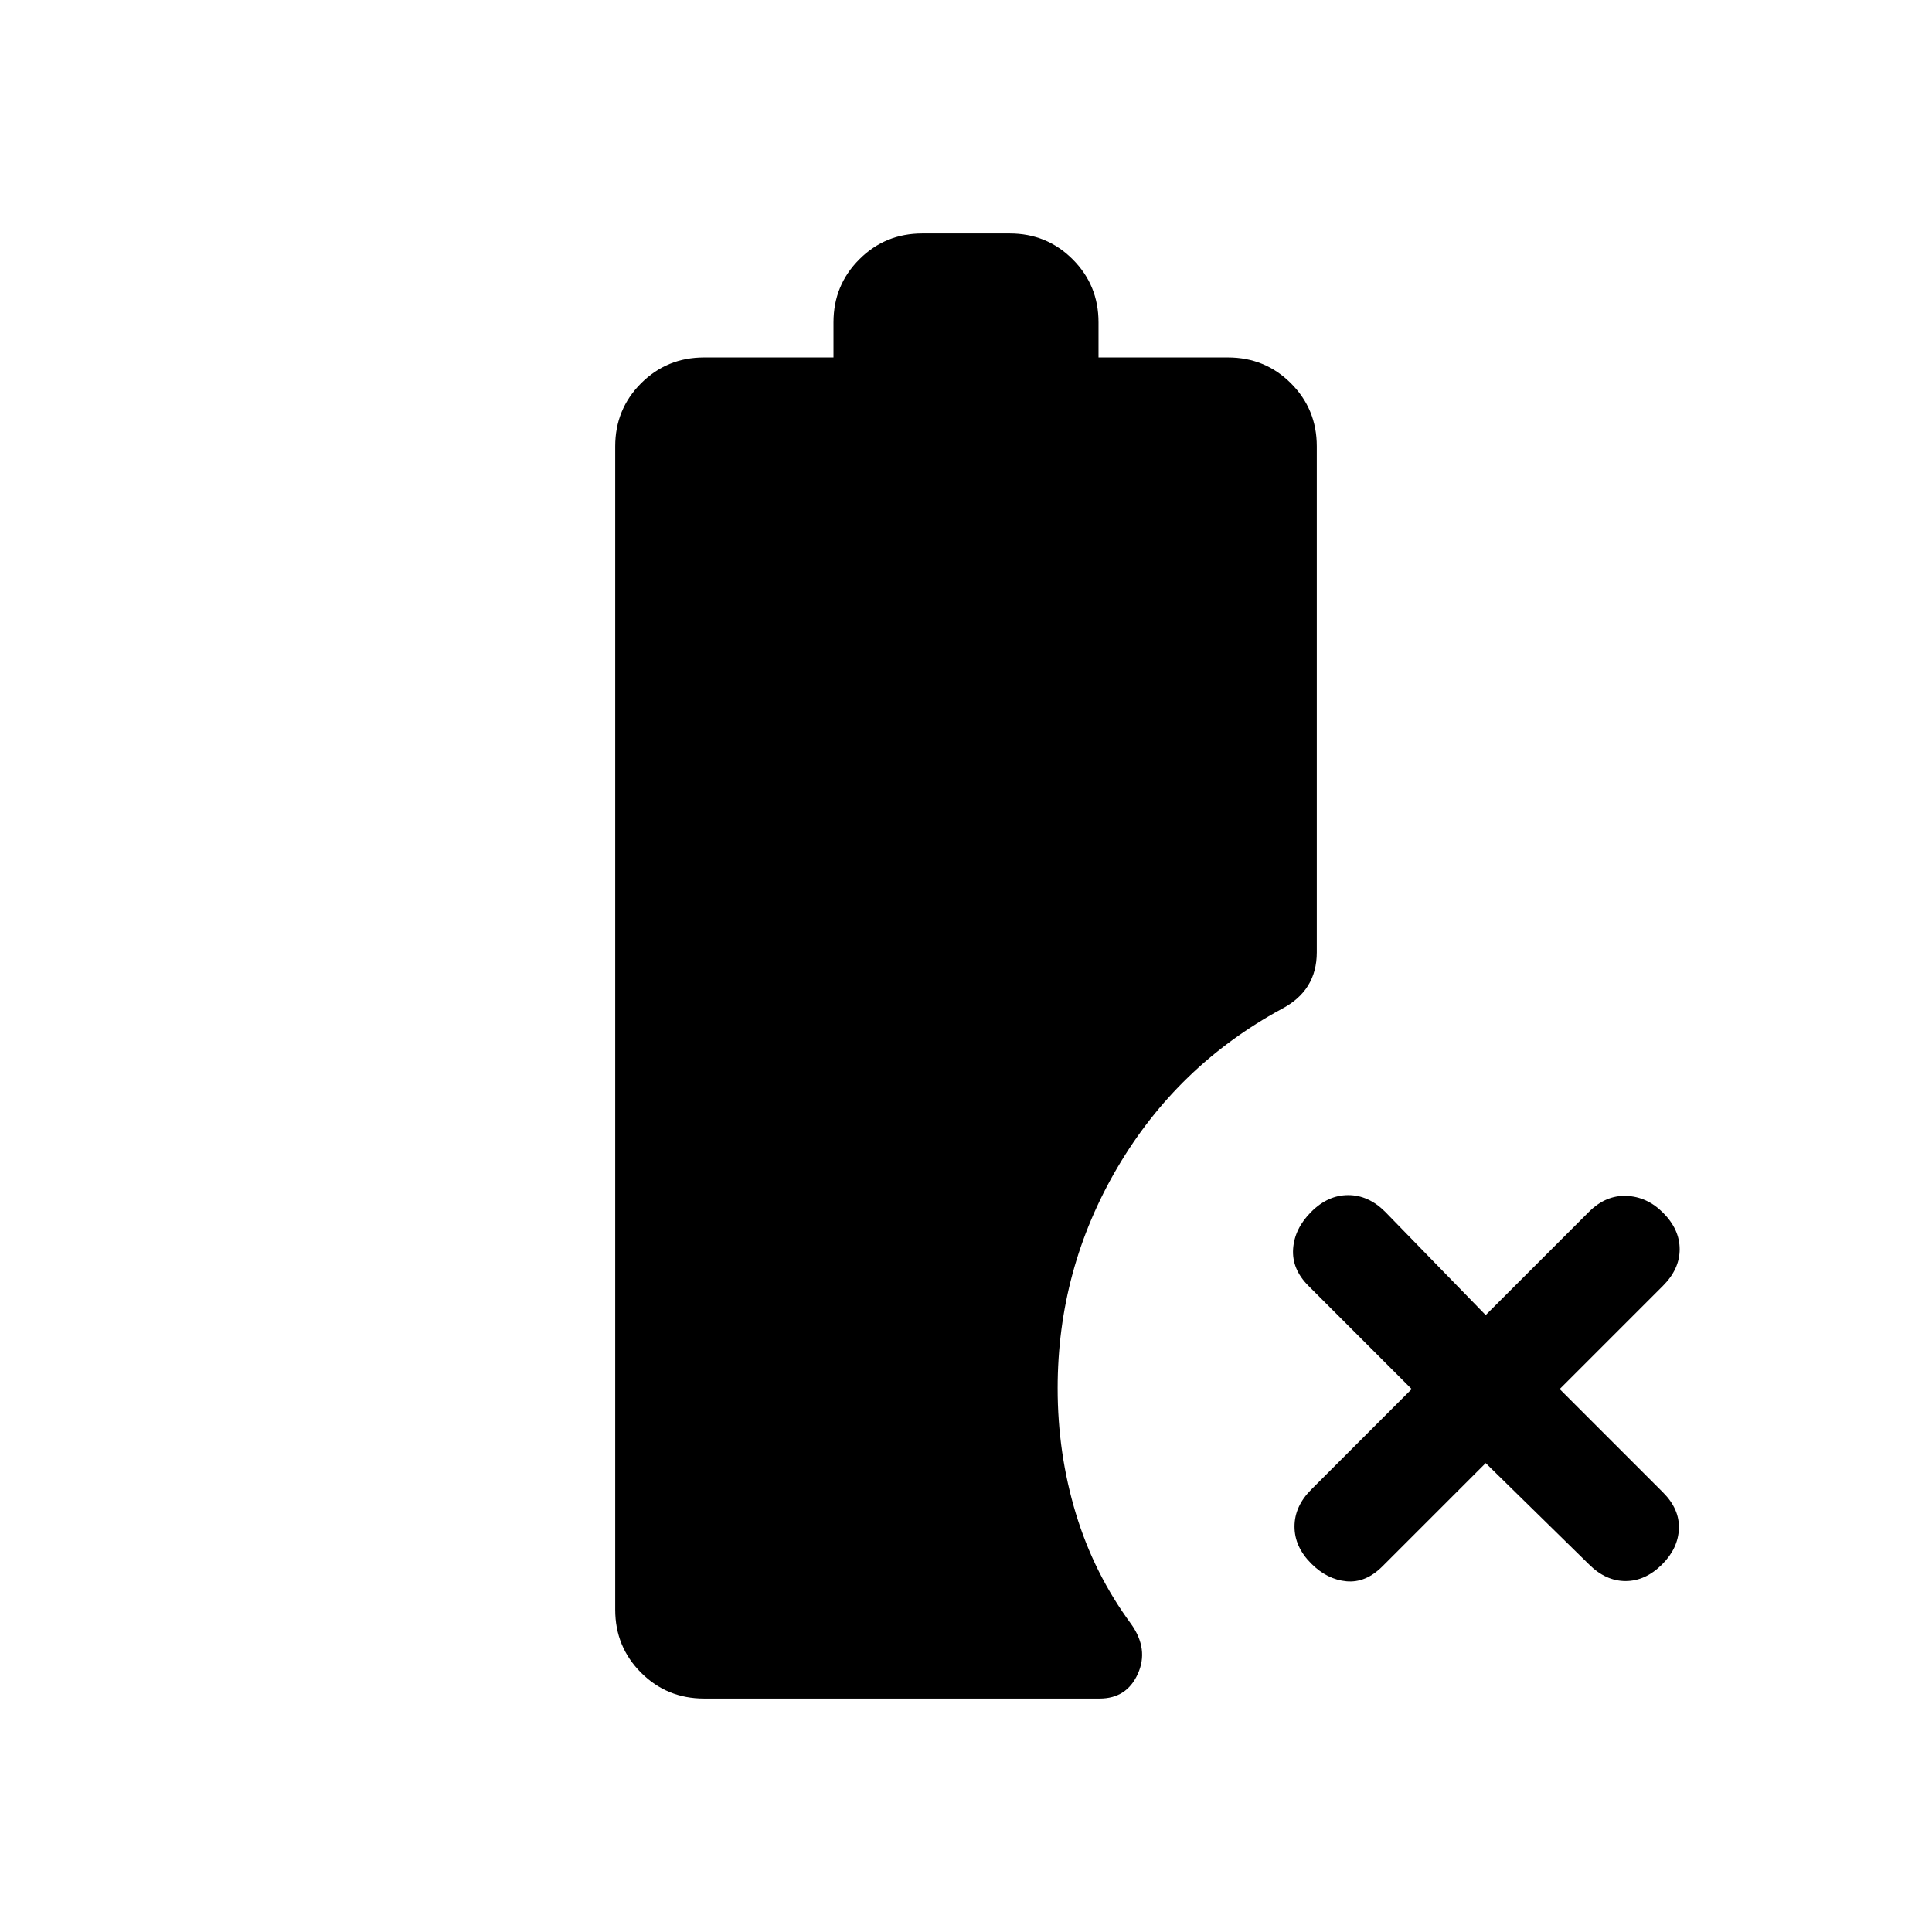 <svg xmlns="http://www.w3.org/2000/svg" height="20" viewBox="0 -960 960 960" width="20"><path d="M349.847-116.001q-18.461 0-31.307-12.847-12.846-12.846-12.846-31.307V-738.23q0-18.462 12.846-31.308t31.307-12.846h64.307v-17.461q0-18.461 12.846-31.307 12.846-12.847 31.308-12.847h43.384q18.462 0 31.308 12.847 12.846 12.846 12.846 31.307v17.461h64.307q18.461 0 31.307 12.846t12.846 31.308v251.461q0 9.462-4.346 16.5t-13.192 11.654q-51.769 28.154-81.499 78.73-29.731 50.577-29.731 109.731 0 32.307 9.039 62.192 9.038 29.884 27.499 54.961 8.846 12.461 3.308 24.73-5.538 12.27-19 12.27H349.847Zm388.383-117-51.308 51.308q-8.307 8.307-17.884 7.423-9.577-.885-17.499-8.808-8.308-8.307-8.308-18.384t8.308-18.384l49.923-49.924-51.308-51.308q-8.308-8.307-7.615-18.384.692-10.077 9-18.384 8.307-8.308 18.384-8.308 10.076 0 18.384 8.308l49.923 51.308 51.309-51.308q8.307-8.308 18.576-7.923 10.269.385 18.192 8.308 8.307 8.307 8.307 18.191 0 9.885-8.307 18.192l-51.308 51.308 51.308 51.309q8.307 8.307 7.923 18.076-.385 9.769-8.308 17.692-8.307 8.307-18.192 8.307-9.884 0-18.191-8.307l-51.309-50.308Z"/></svg>